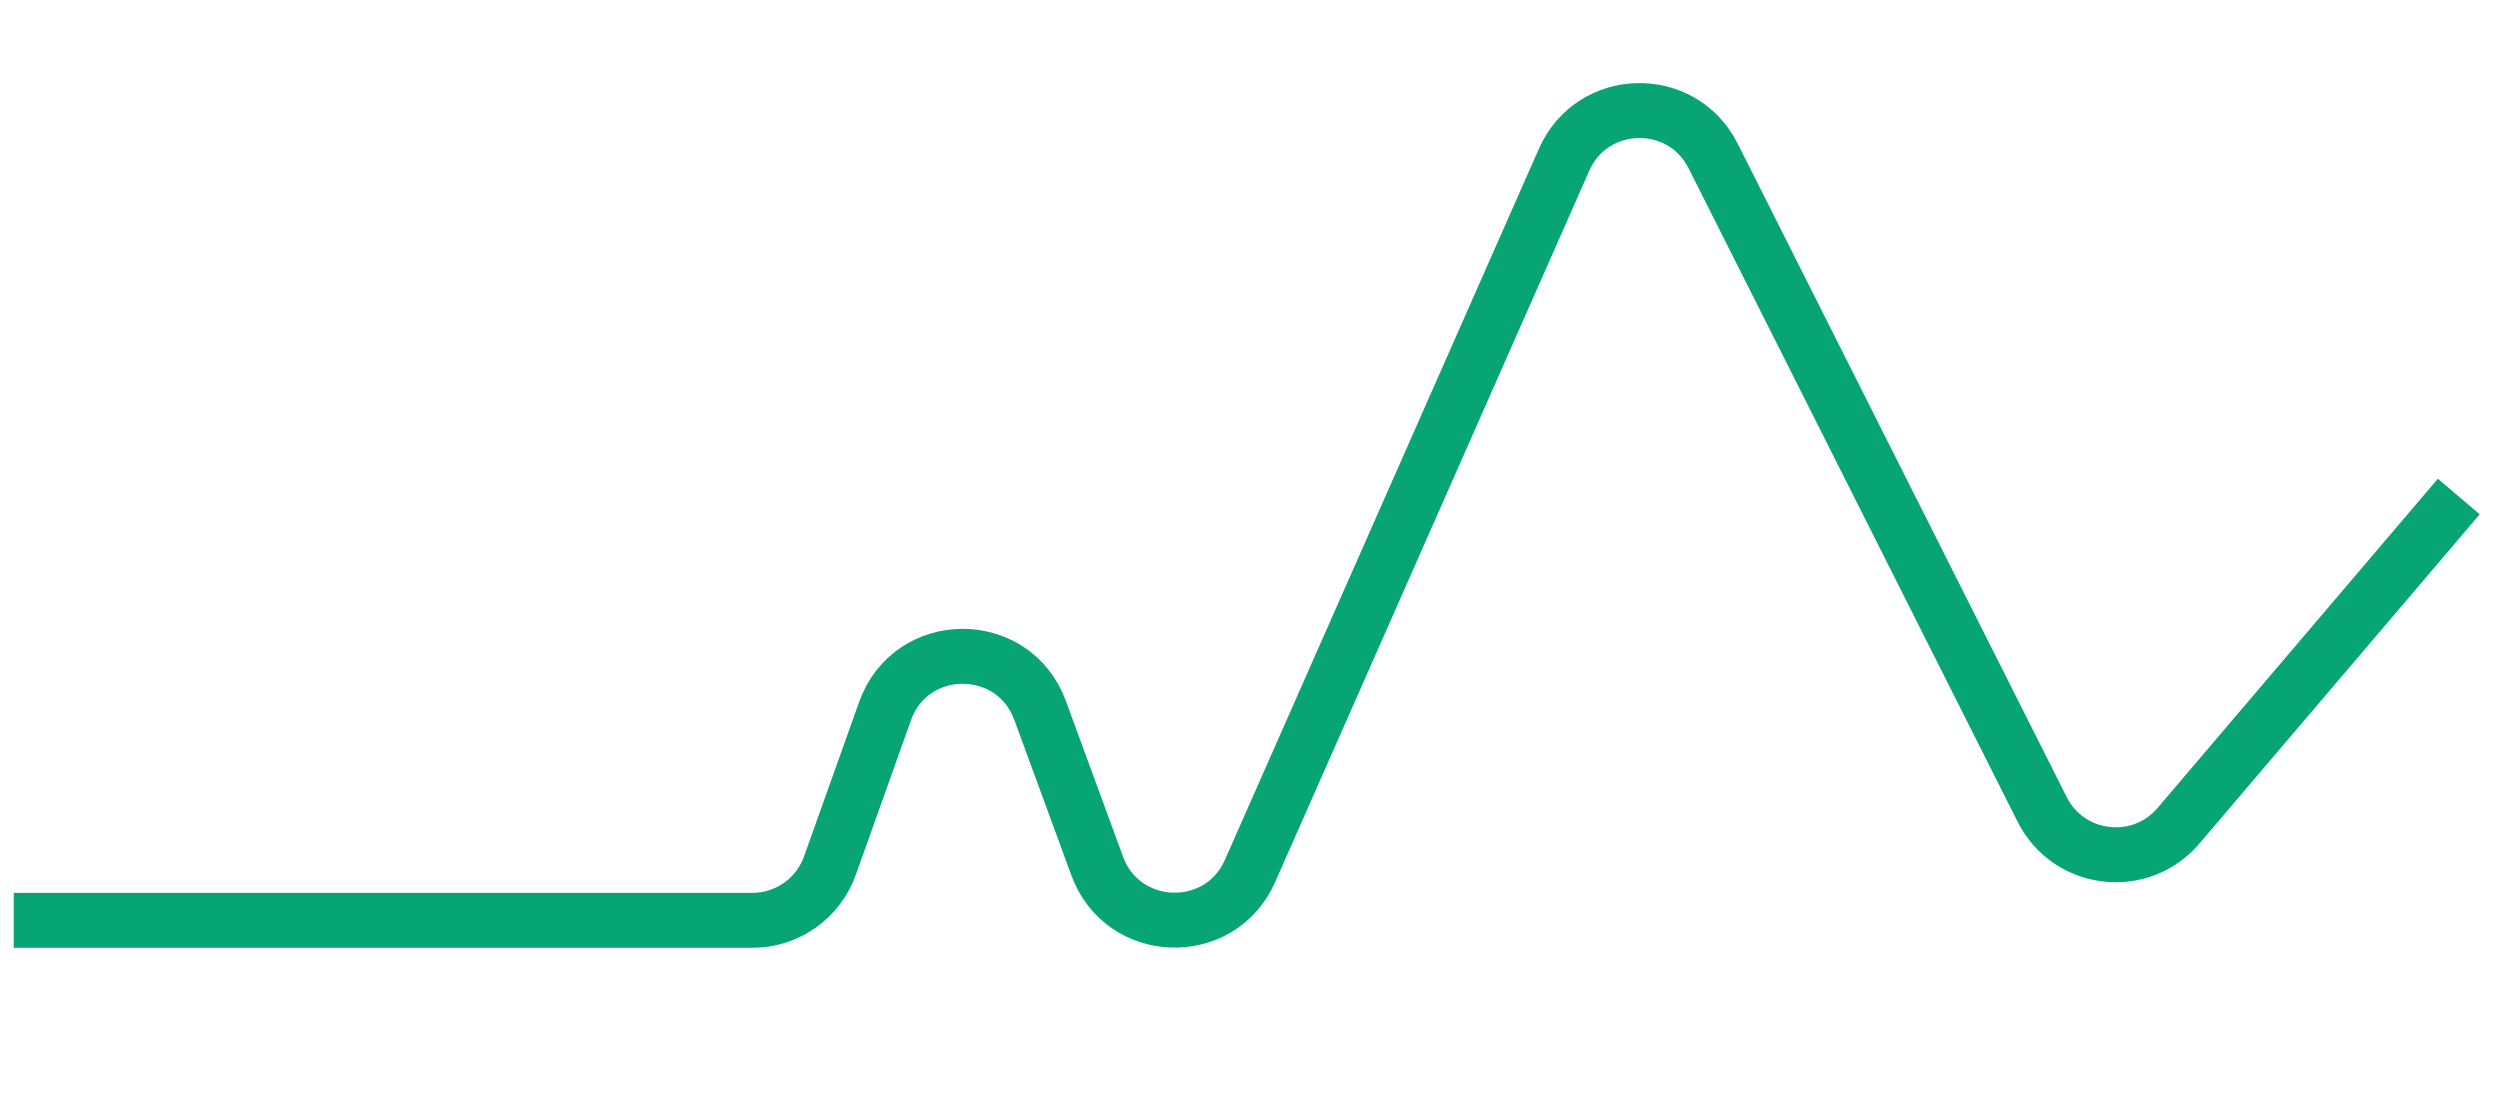 <svg width="91" height="40" viewBox="0 0 91 40" fill="none" xmlns="http://www.w3.org/2000/svg">
<path d="M0.5 33.5H27.385C28.653 33.5 29.784 32.702 30.21 31.507L32.216 25.883C33.158 23.239 36.89 23.221 37.858 25.856L39.94 31.527C40.87 34.06 44.41 34.173 45.5 31.705L56.934 5.812C57.957 3.494 61.217 3.411 62.357 5.675L74.334 29.462C75.299 31.379 77.906 31.692 79.297 30.057L89.5 18.073" stroke="#07A574" stroke-width="2"/>
</svg>
